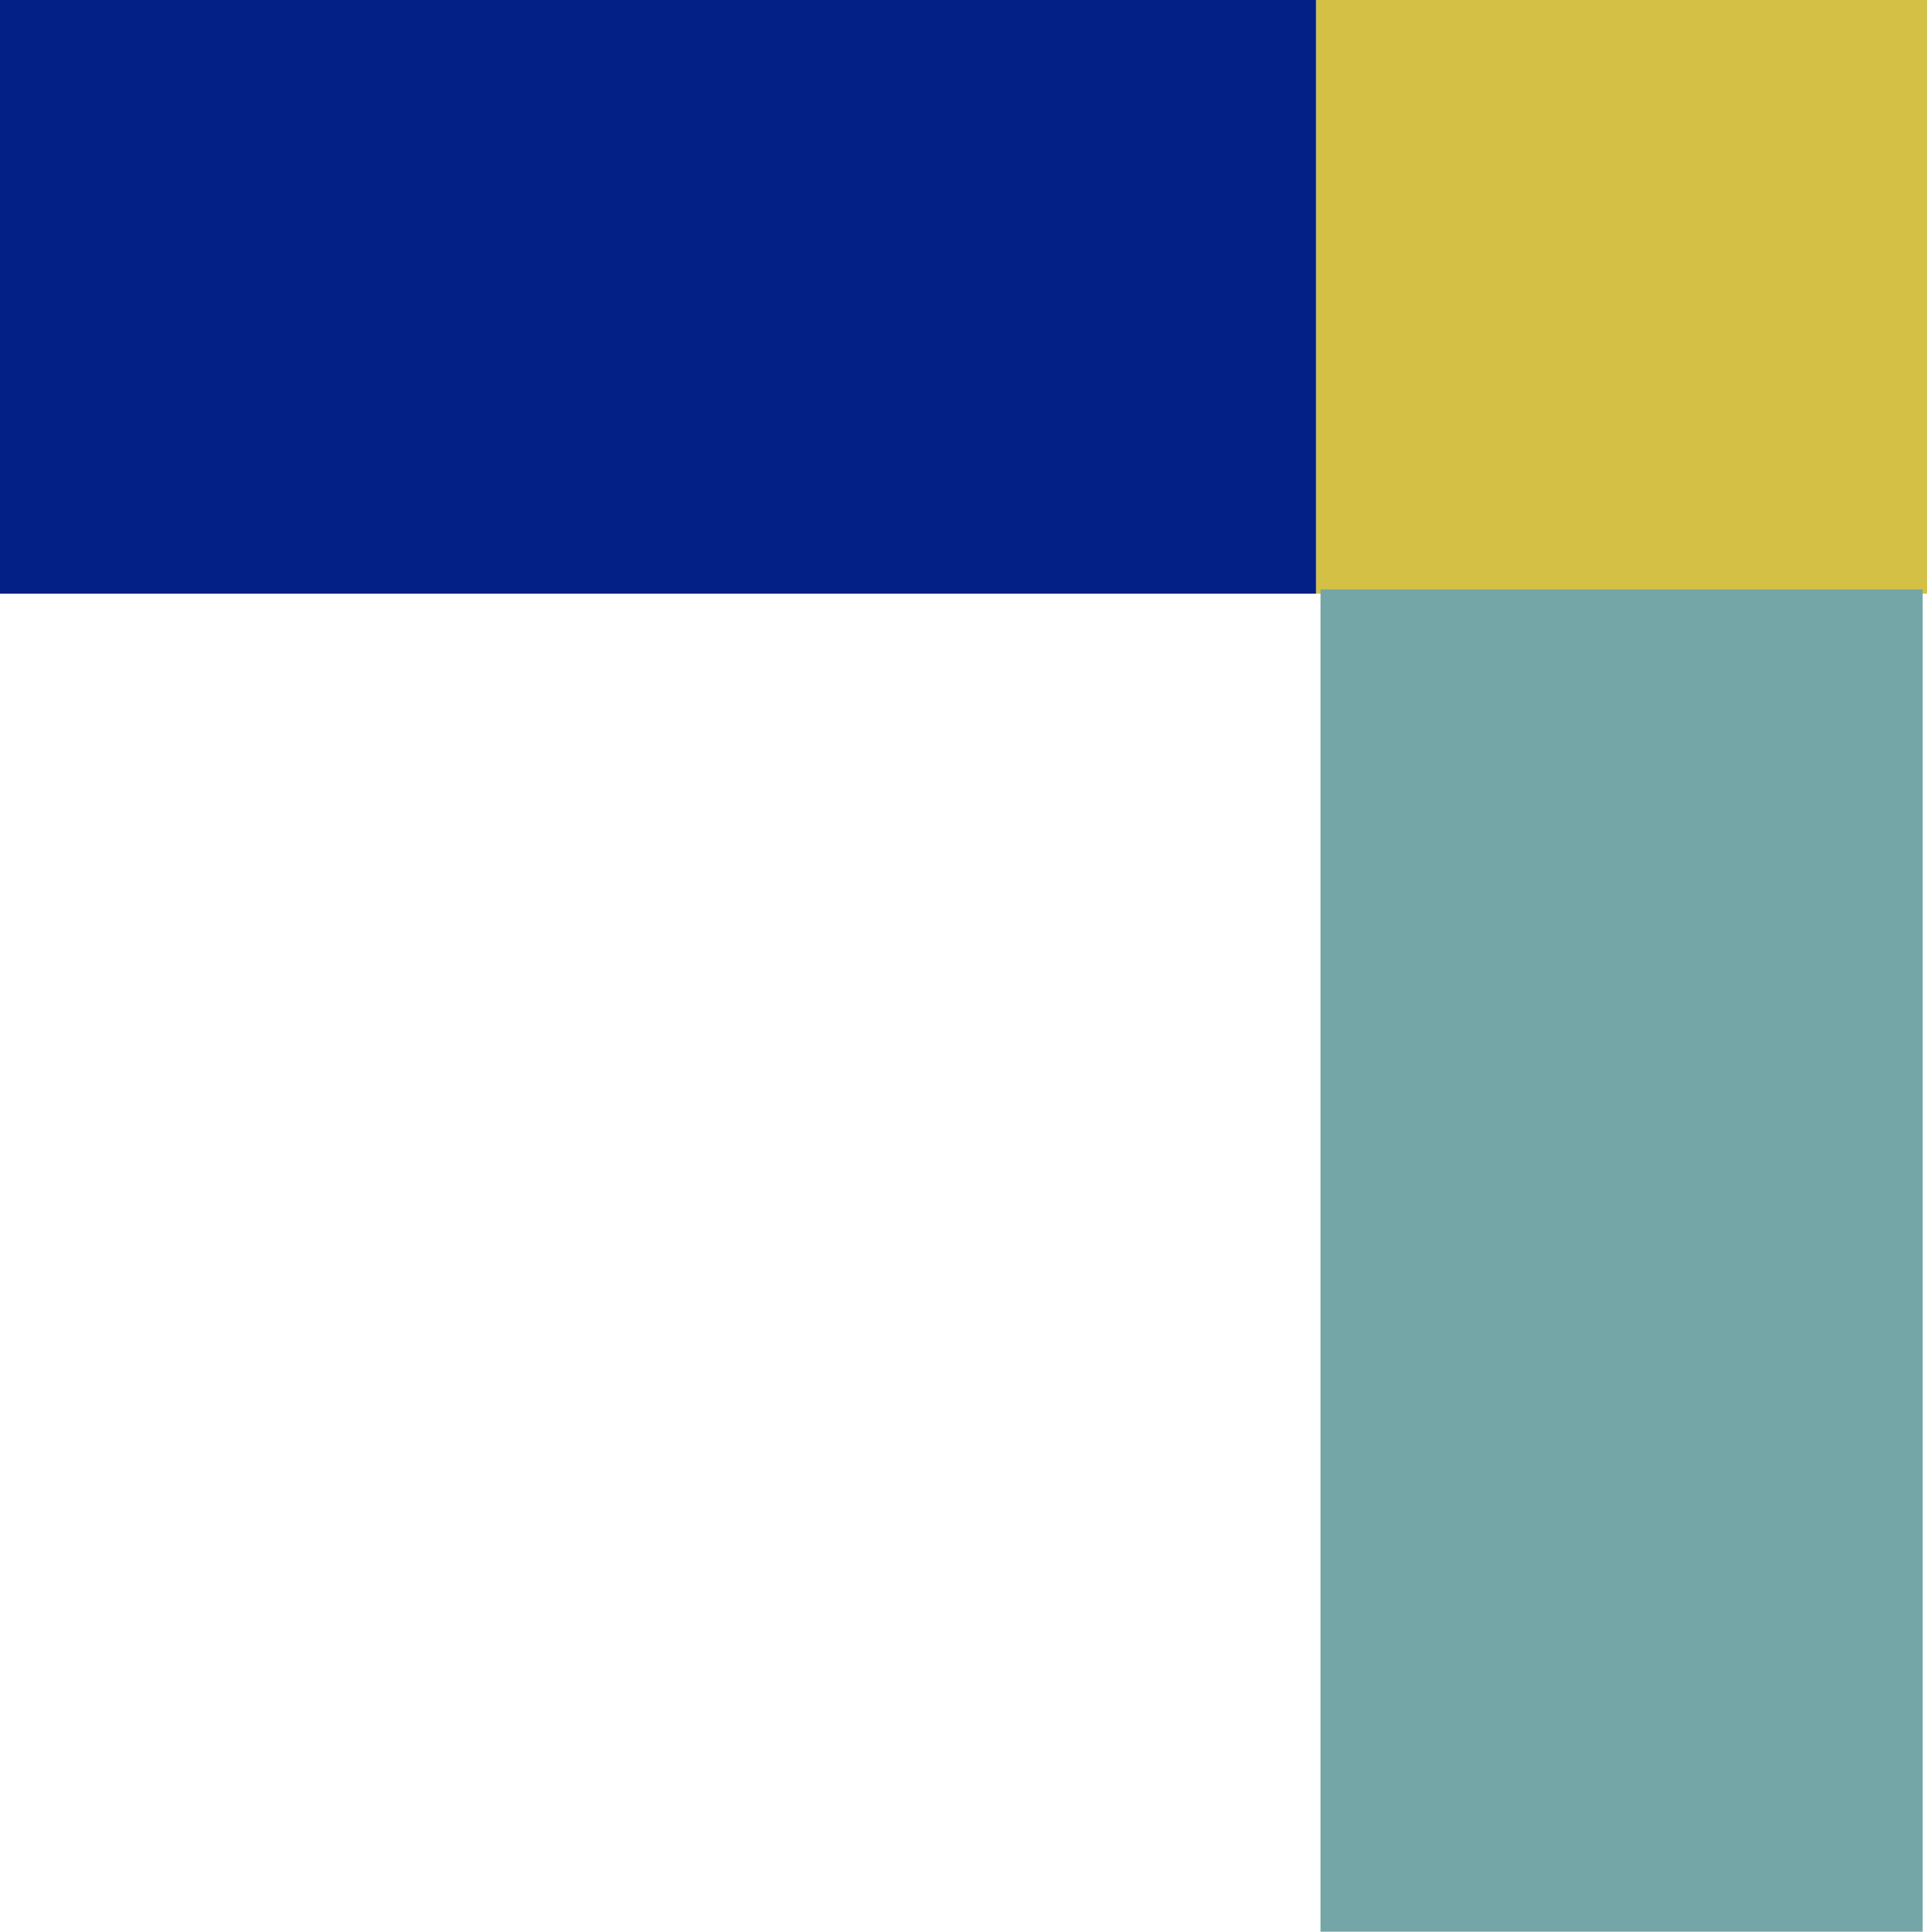 <svg xmlns="http://www.w3.org/2000/svg" width="108.72" height="108.963" viewBox="0 0 108.72 108.963"><g transform="translate(108.72) rotate(90)"><path d="M0,0H33.49V74.26H0Z" transform="translate(0 34.461)" fill="#022086"/><path d="M0,0H33.49V34.461H0Z" transform="translate(0 0)" fill="#d4c045"/><path d="M0,0H33.975V75.716H0Z" transform="translate(33.247 34.218) rotate(-90)" fill="#74a5a7"/></g></svg>